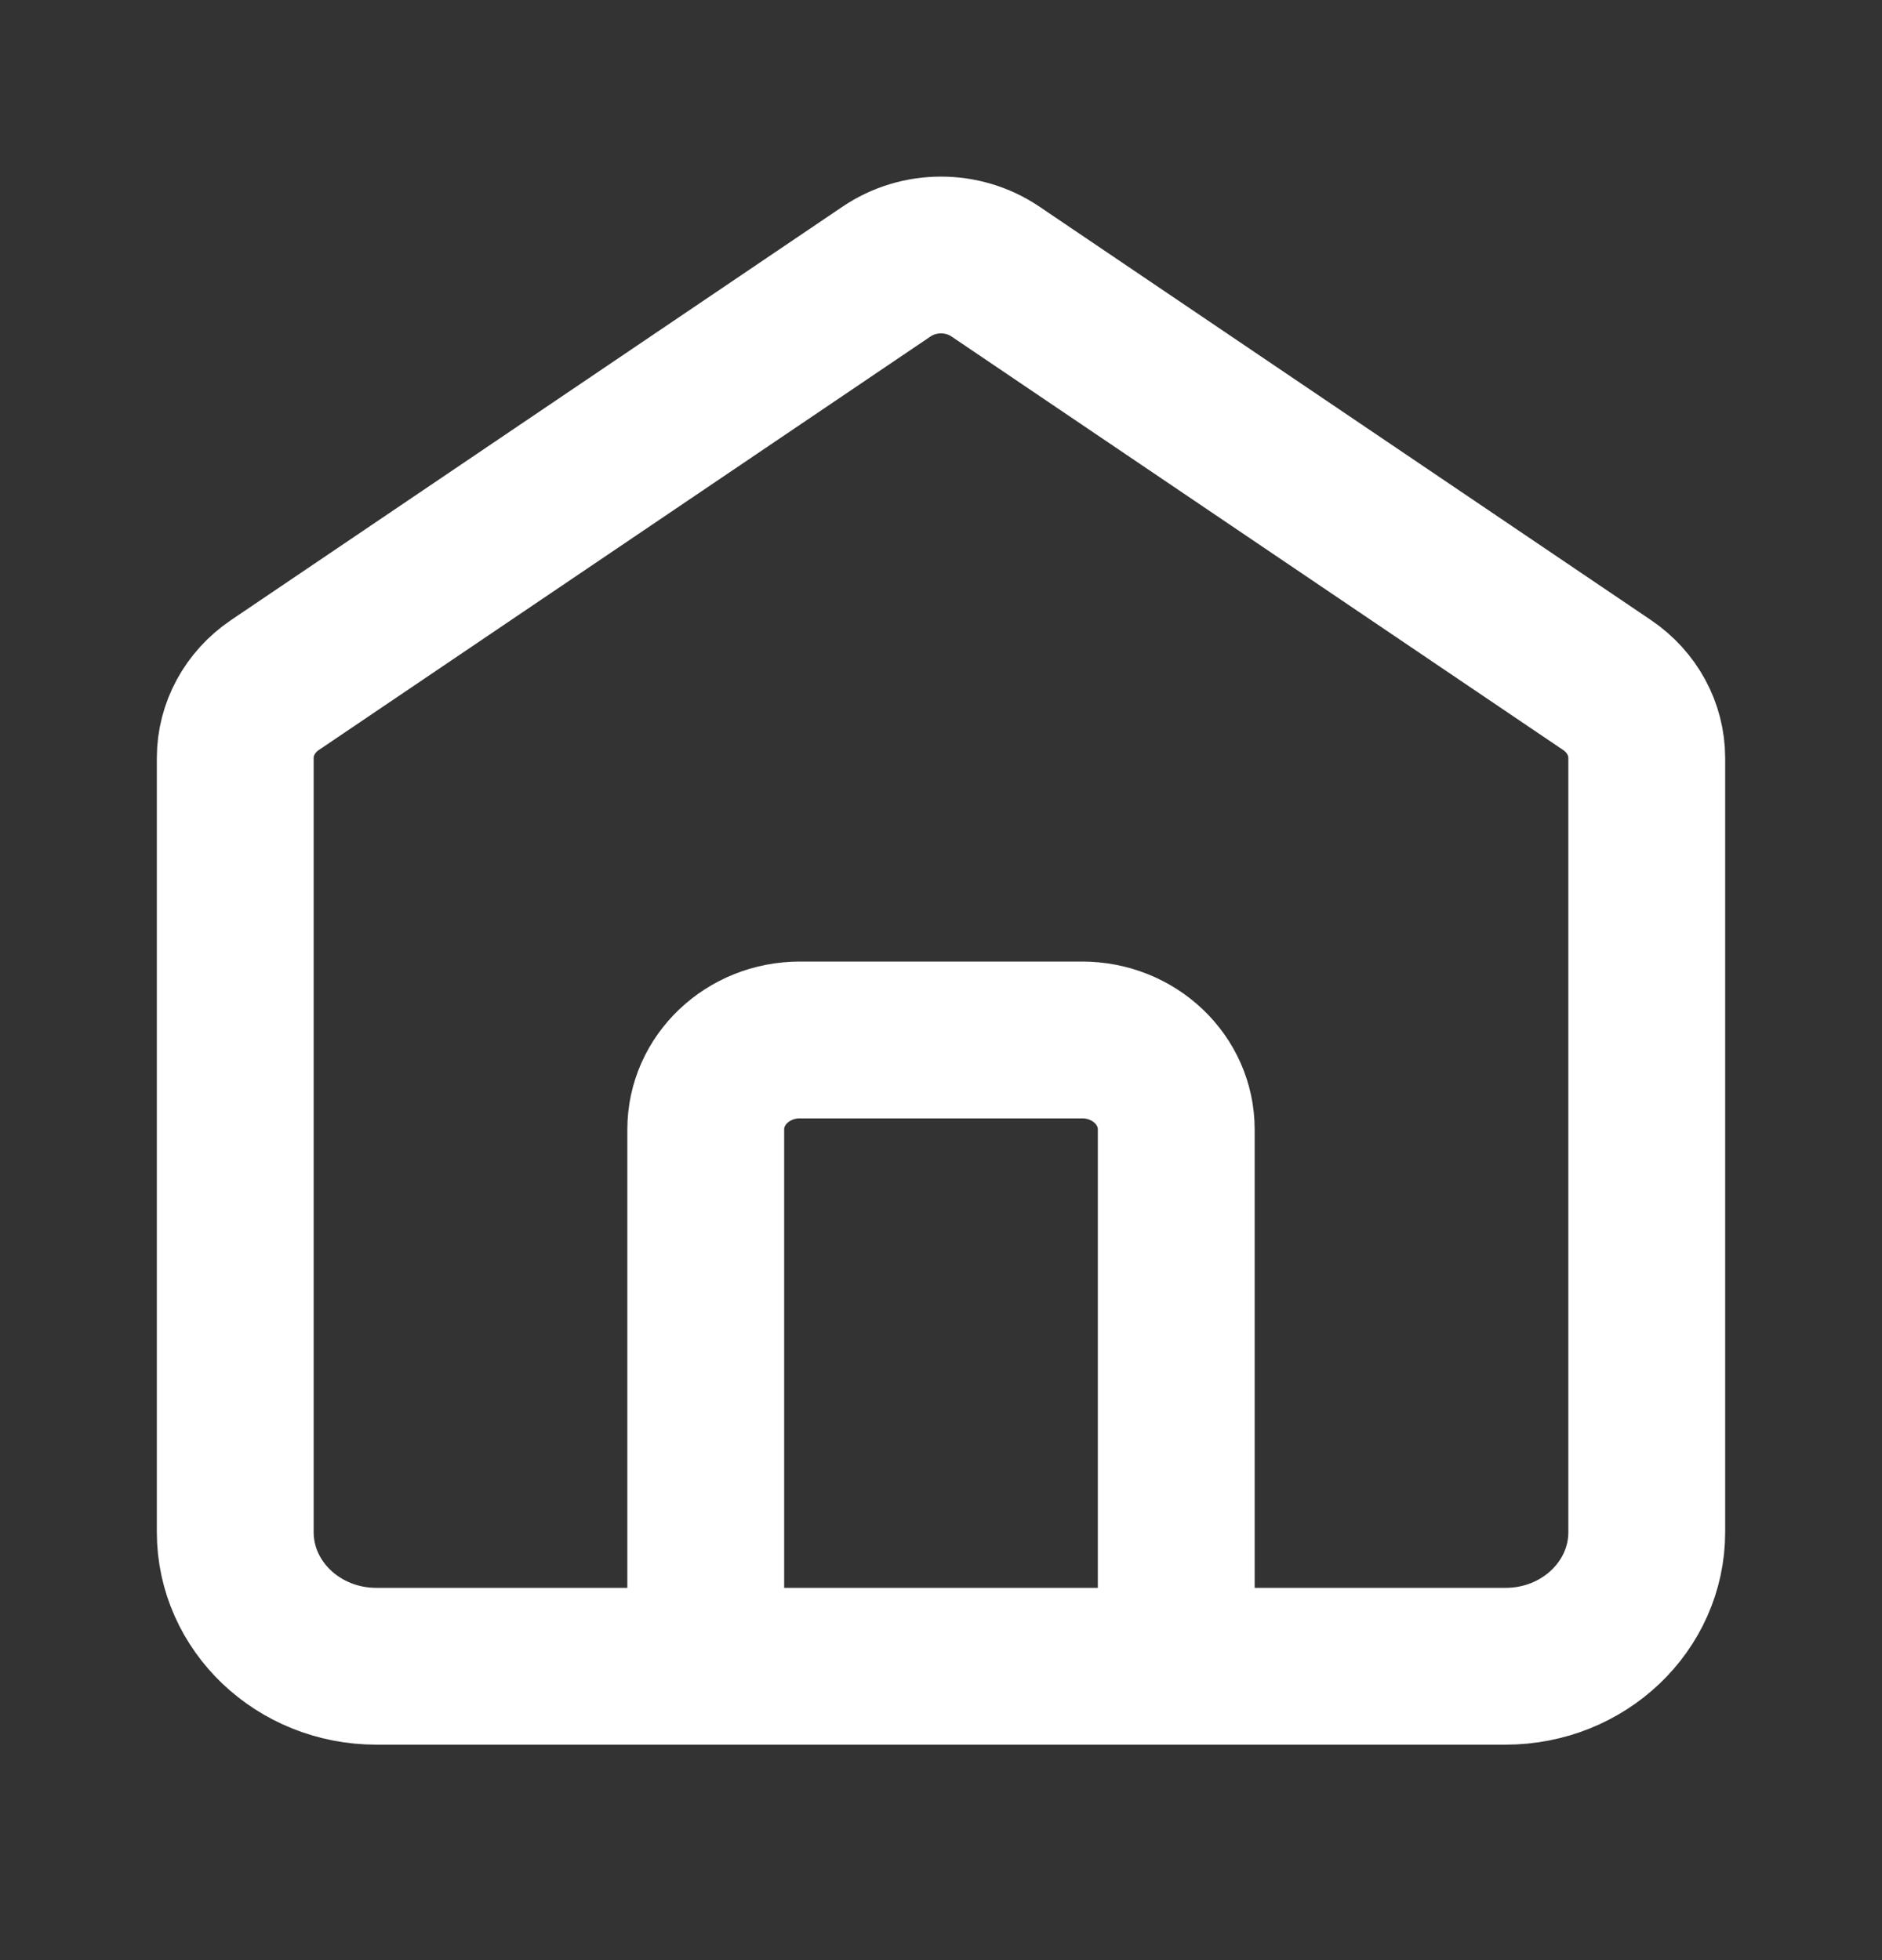 <svg width="24" height="25" viewBox="0 0 24 25" fill="none" xmlns="http://www.w3.org/2000/svg">
<rect x="0" y="0" width="24" height="25" fill="#333333" stroke="none"/>
<path d="M9 21.252V14.405C9 13.775 9.537 13.264 10.2 13.264H13.8C14.463 13.264 15 13.775 15 14.405V21.252M11.305 3.464L3.505 8.738C3.188 8.953 3 9.299 3 9.668V19.541C3 20.486 3.806 21.252 4.8 21.252H19.2C20.194 21.252 21 20.486 21 19.541V9.668C21 9.299 20.812 8.953 20.495 8.738L12.695 3.464C12.279 3.182 11.721 3.182 11.305 3.464Z" stroke="white" stroke-width="2" stroke-linecap="round"/>
</svg>
